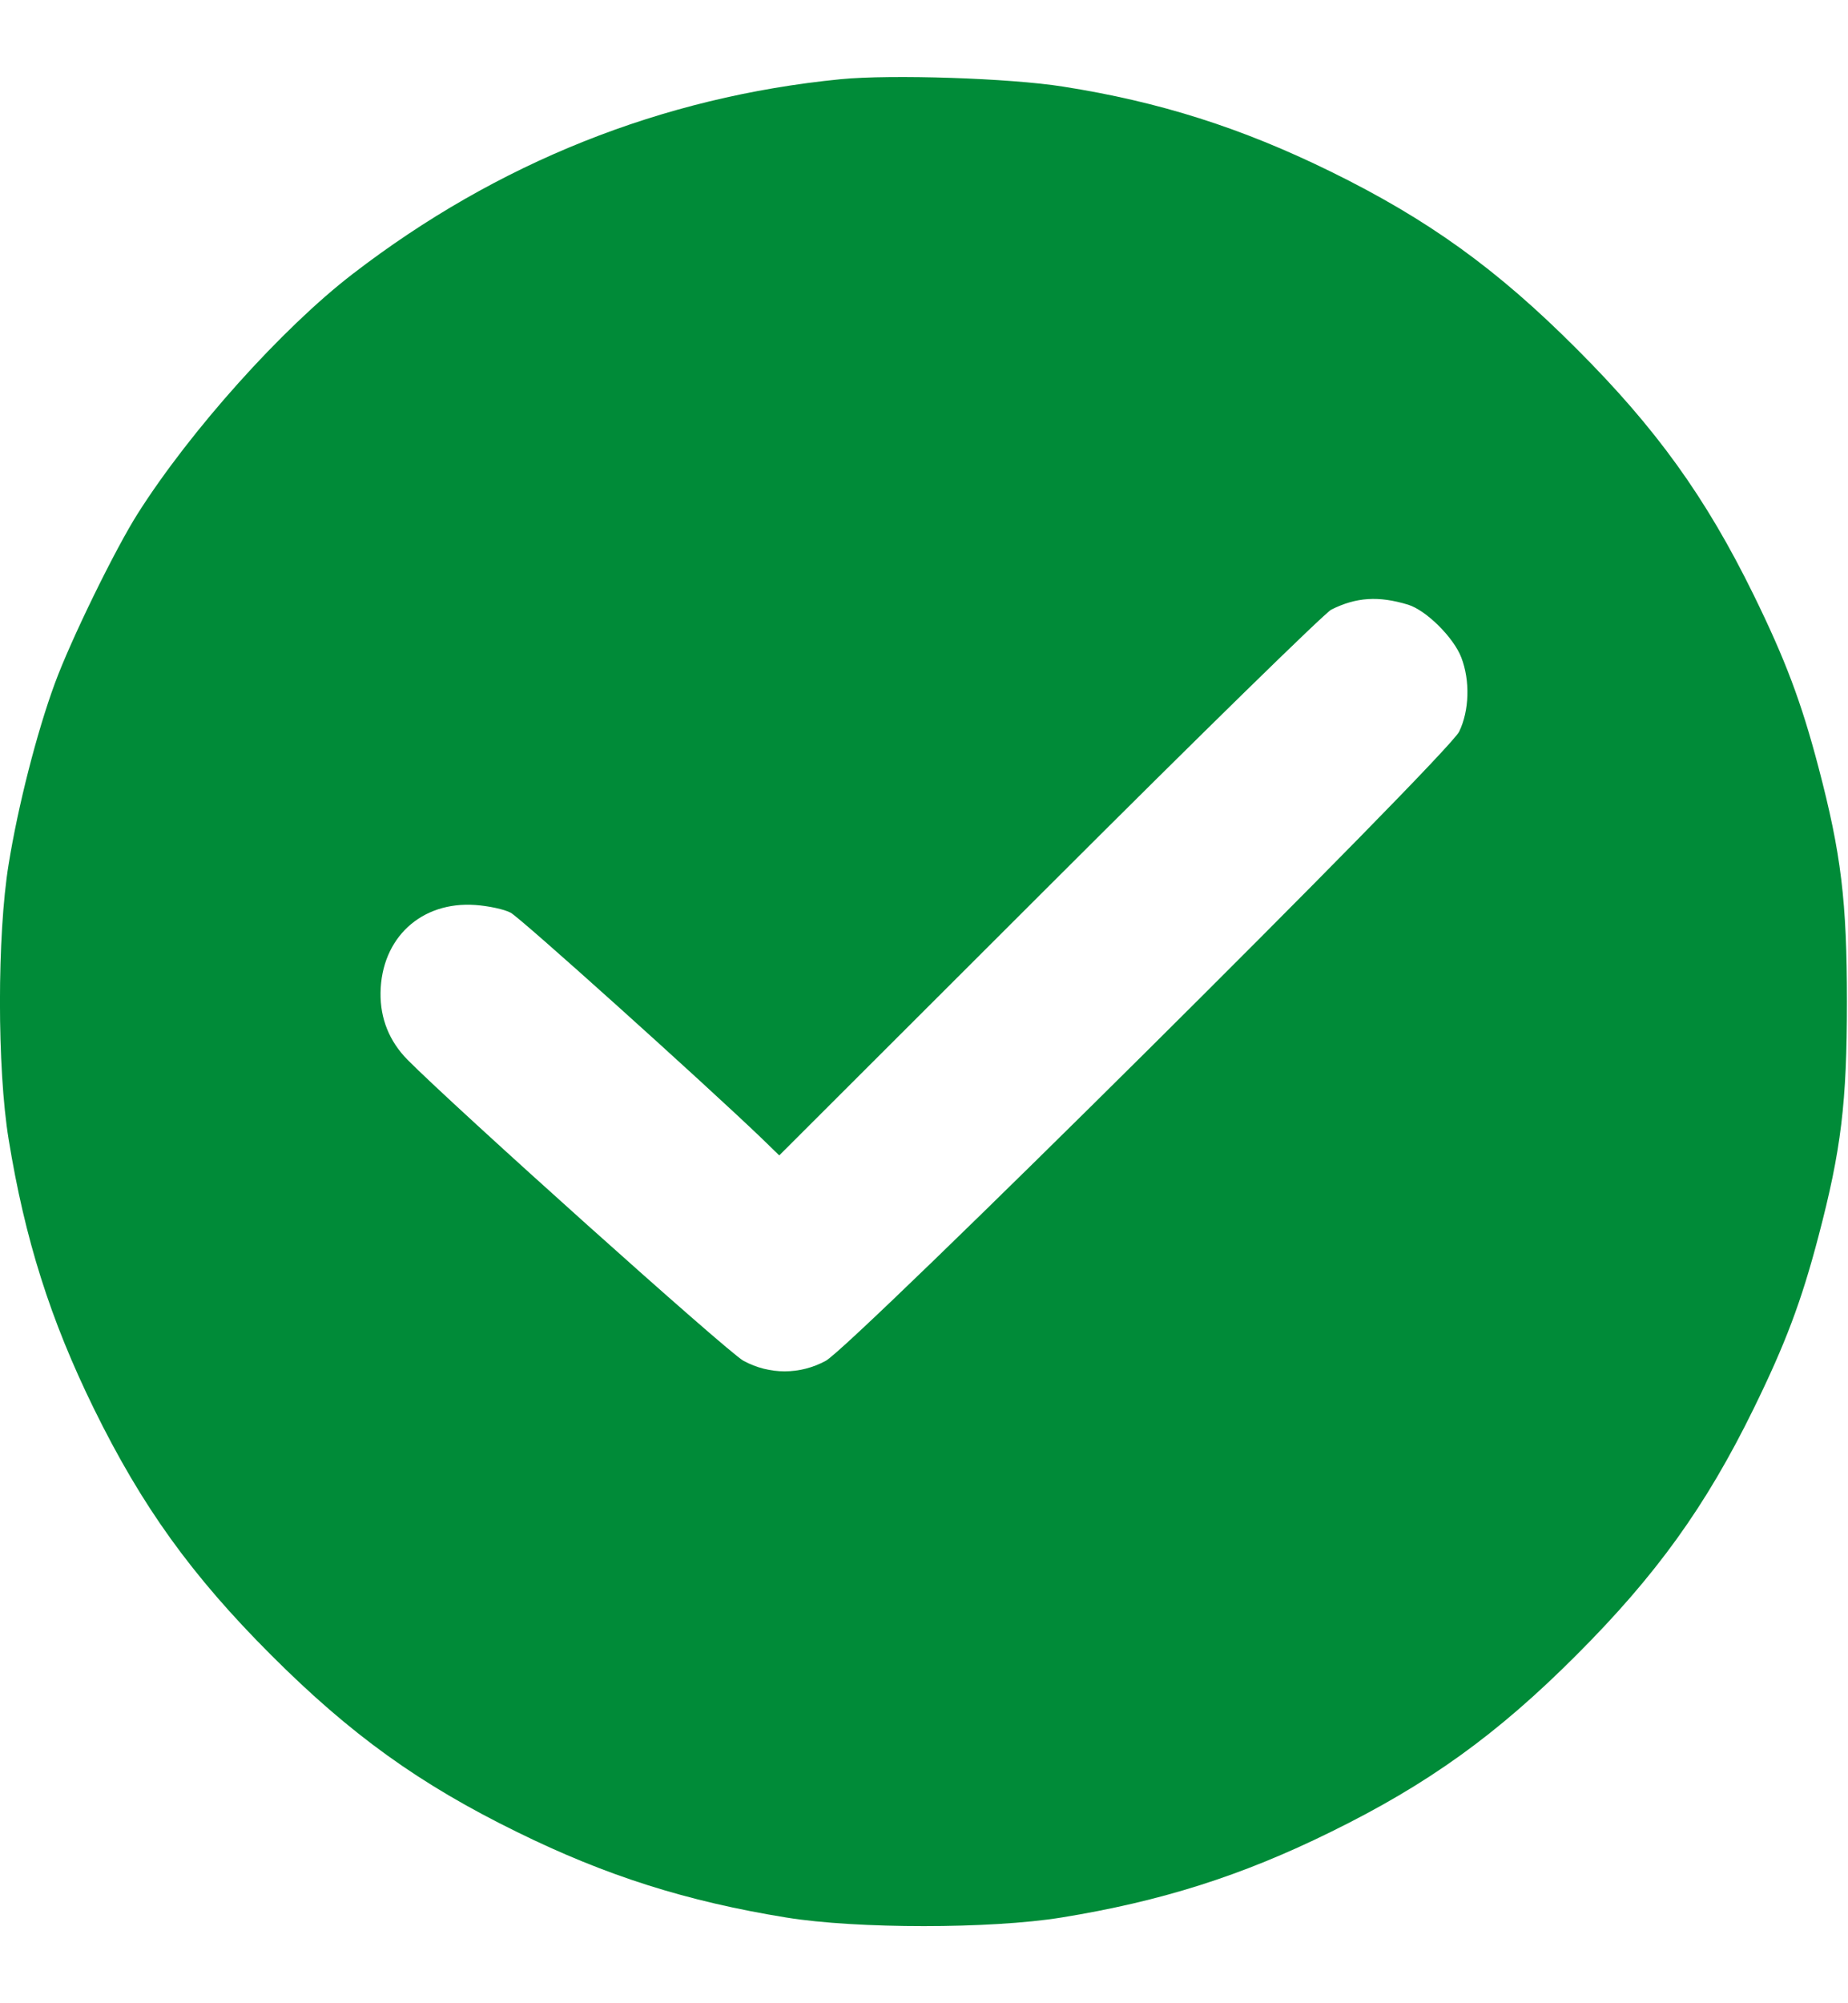 <svg
	width='12'
	height='13'
	viewBox='0 0 12 13'
	fill='none'
	xmlns='http://www.w3.org/2000/svg'
>
	<path
		fill-rule='evenodd'
		clip-rule='evenodd'
		d='M5.459 0.514C4.3 0.628 3.229 1.055 2.29 1.778C1.832 2.13 1.238 2.792 0.895 3.332C0.747 3.565 0.458 4.156 0.355 4.438C0.239 4.753 0.116 5.235 0.056 5.609C-0.019 6.067 -0.019 6.936 0.056 7.393C0.161 8.04 0.326 8.563 0.61 9.142C0.921 9.775 1.243 10.223 1.76 10.74C2.277 11.257 2.725 11.579 3.358 11.889C3.937 12.174 4.46 12.339 5.107 12.444C5.564 12.518 6.433 12.518 6.891 12.444C7.538 12.339 8.061 12.174 8.64 11.889C9.272 11.579 9.721 11.257 10.237 10.74C10.754 10.223 11.077 9.775 11.387 9.142C11.593 8.722 11.697 8.447 11.808 8.024C11.956 7.462 11.993 7.154 11.993 6.501C11.993 5.849 11.956 5.54 11.808 4.978C11.697 4.556 11.593 4.28 11.387 3.86C11.077 3.228 10.754 2.779 10.237 2.263C9.721 1.746 9.272 1.423 8.64 1.113C8.061 0.829 7.528 0.66 6.903 0.562C6.557 0.507 5.787 0.482 5.459 0.514ZM9.143 3.924C9.261 3.96 9.44 4.138 9.489 4.267C9.547 4.417 9.541 4.612 9.475 4.748C9.401 4.901 5.537 8.737 5.362 8.831C5.194 8.922 4.996 8.922 4.828 8.831C4.728 8.778 2.949 7.183 2.646 6.877C2.528 6.757 2.469 6.611 2.471 6.443C2.476 6.087 2.735 5.848 3.087 5.873C3.172 5.879 3.275 5.901 3.316 5.923C3.378 5.955 4.565 7.022 4.949 7.39L5.06 7.498L6.815 5.746C7.78 4.782 8.603 3.977 8.645 3.956C8.807 3.875 8.952 3.866 9.143 3.924Z'
		fill='#008B38'
	/>
</svg>